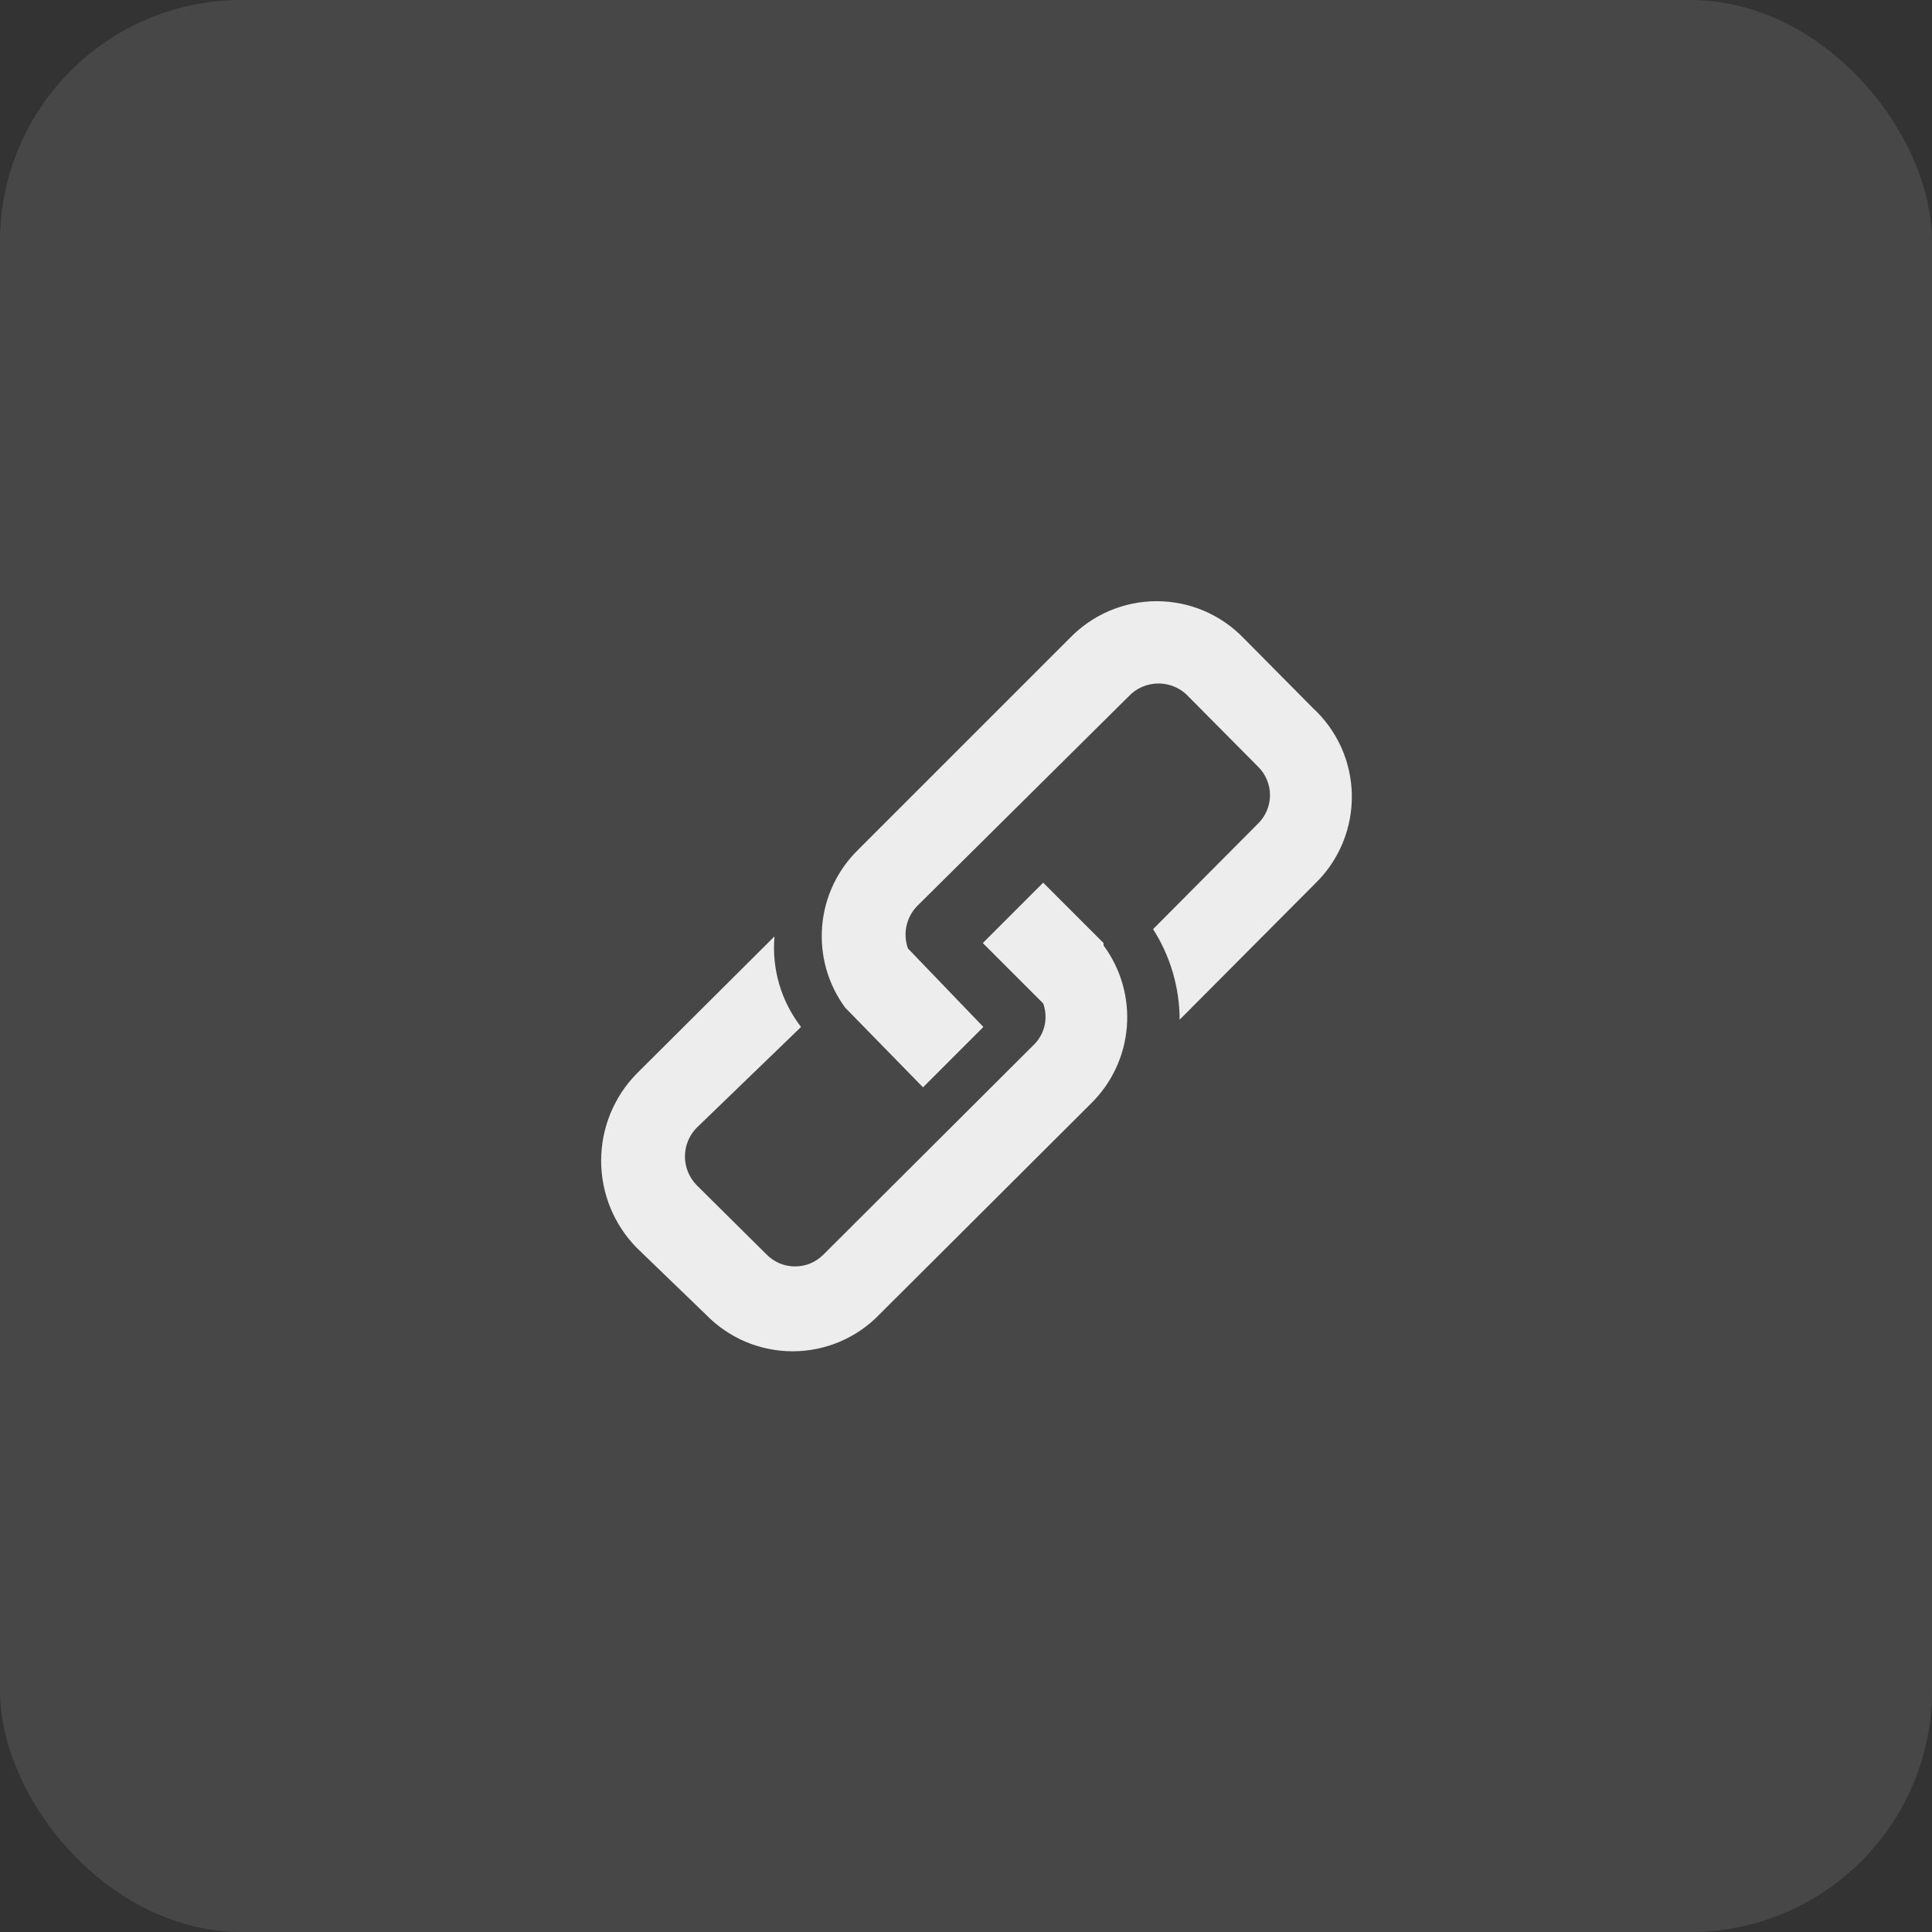 <svg width="40" height="40" viewBox="0 0 40 40" fill="none" xmlns="http://www.w3.org/2000/svg">
<rect x="0" y="0" width="40" height="40" fill="#333333" stroke="none"/>
<rect width="40" height="40" rx="5" fill="white" fill-opacity="0.1"/>
<path d="M27.185 14.662L25.748 13.212C25.515 12.97 25.235 12.778 24.926 12.646C24.617 12.515 24.284 12.447 23.948 12.447C23.612 12.447 23.279 12.515 22.97 12.646C22.661 12.778 22.381 12.97 22.148 13.212L17.773 17.587C17.339 18.008 17.072 18.571 17.022 19.173C16.971 19.775 17.14 20.375 17.498 20.862L19.11 22.512L20.36 21.262L18.798 19.637C18.745 19.488 18.734 19.328 18.767 19.173C18.8 19.018 18.876 18.876 18.985 18.762L23.36 14.425C23.44 14.338 23.537 14.269 23.644 14.222C23.752 14.175 23.868 14.151 23.985 14.151C24.103 14.151 24.219 14.175 24.327 14.222C24.434 14.269 24.531 14.338 24.61 14.425L26.048 15.875C26.126 15.951 26.188 16.043 26.23 16.144C26.272 16.244 26.294 16.353 26.294 16.462C26.294 16.571 26.272 16.68 26.23 16.78C26.188 16.881 26.126 16.973 26.048 17.05L23.873 19.237C24.231 19.797 24.422 20.447 24.423 21.112L27.26 18.262C27.498 18.024 27.684 17.74 27.809 17.428C27.934 17.116 27.995 16.782 27.988 16.446C27.981 16.11 27.907 15.779 27.769 15.472C27.631 15.166 27.432 14.89 27.185 14.662Z" fill="white" fill-opacity="0.9"/>
<path d="M22.848 19.525L21.598 18.275L20.348 19.525L21.598 20.775C21.65 20.917 21.66 21.07 21.63 21.218C21.599 21.366 21.527 21.503 21.423 21.612L17.048 25.975C16.971 26.052 16.88 26.114 16.779 26.157C16.678 26.199 16.57 26.22 16.46 26.22C16.351 26.22 16.243 26.199 16.142 26.157C16.041 26.114 15.95 26.052 15.873 25.975L14.423 24.537C14.268 24.378 14.181 24.165 14.181 23.943C14.181 23.721 14.268 23.508 14.423 23.35L16.585 21.262C16.172 20.729 15.976 20.059 16.035 19.387L13.185 22.225C12.711 22.706 12.446 23.355 12.446 24.031C12.446 24.707 12.711 25.355 13.185 25.837L14.61 27.212C14.844 27.454 15.123 27.646 15.432 27.778C15.742 27.909 16.074 27.977 16.41 27.977C16.747 27.977 17.079 27.909 17.388 27.778C17.698 27.646 17.977 27.454 18.21 27.212L22.585 22.85C23.017 22.427 23.282 21.863 23.33 21.261C23.378 20.659 23.207 20.06 22.848 19.575V19.525Z" fill="white" fill-opacity="0.9"/>
</svg>
